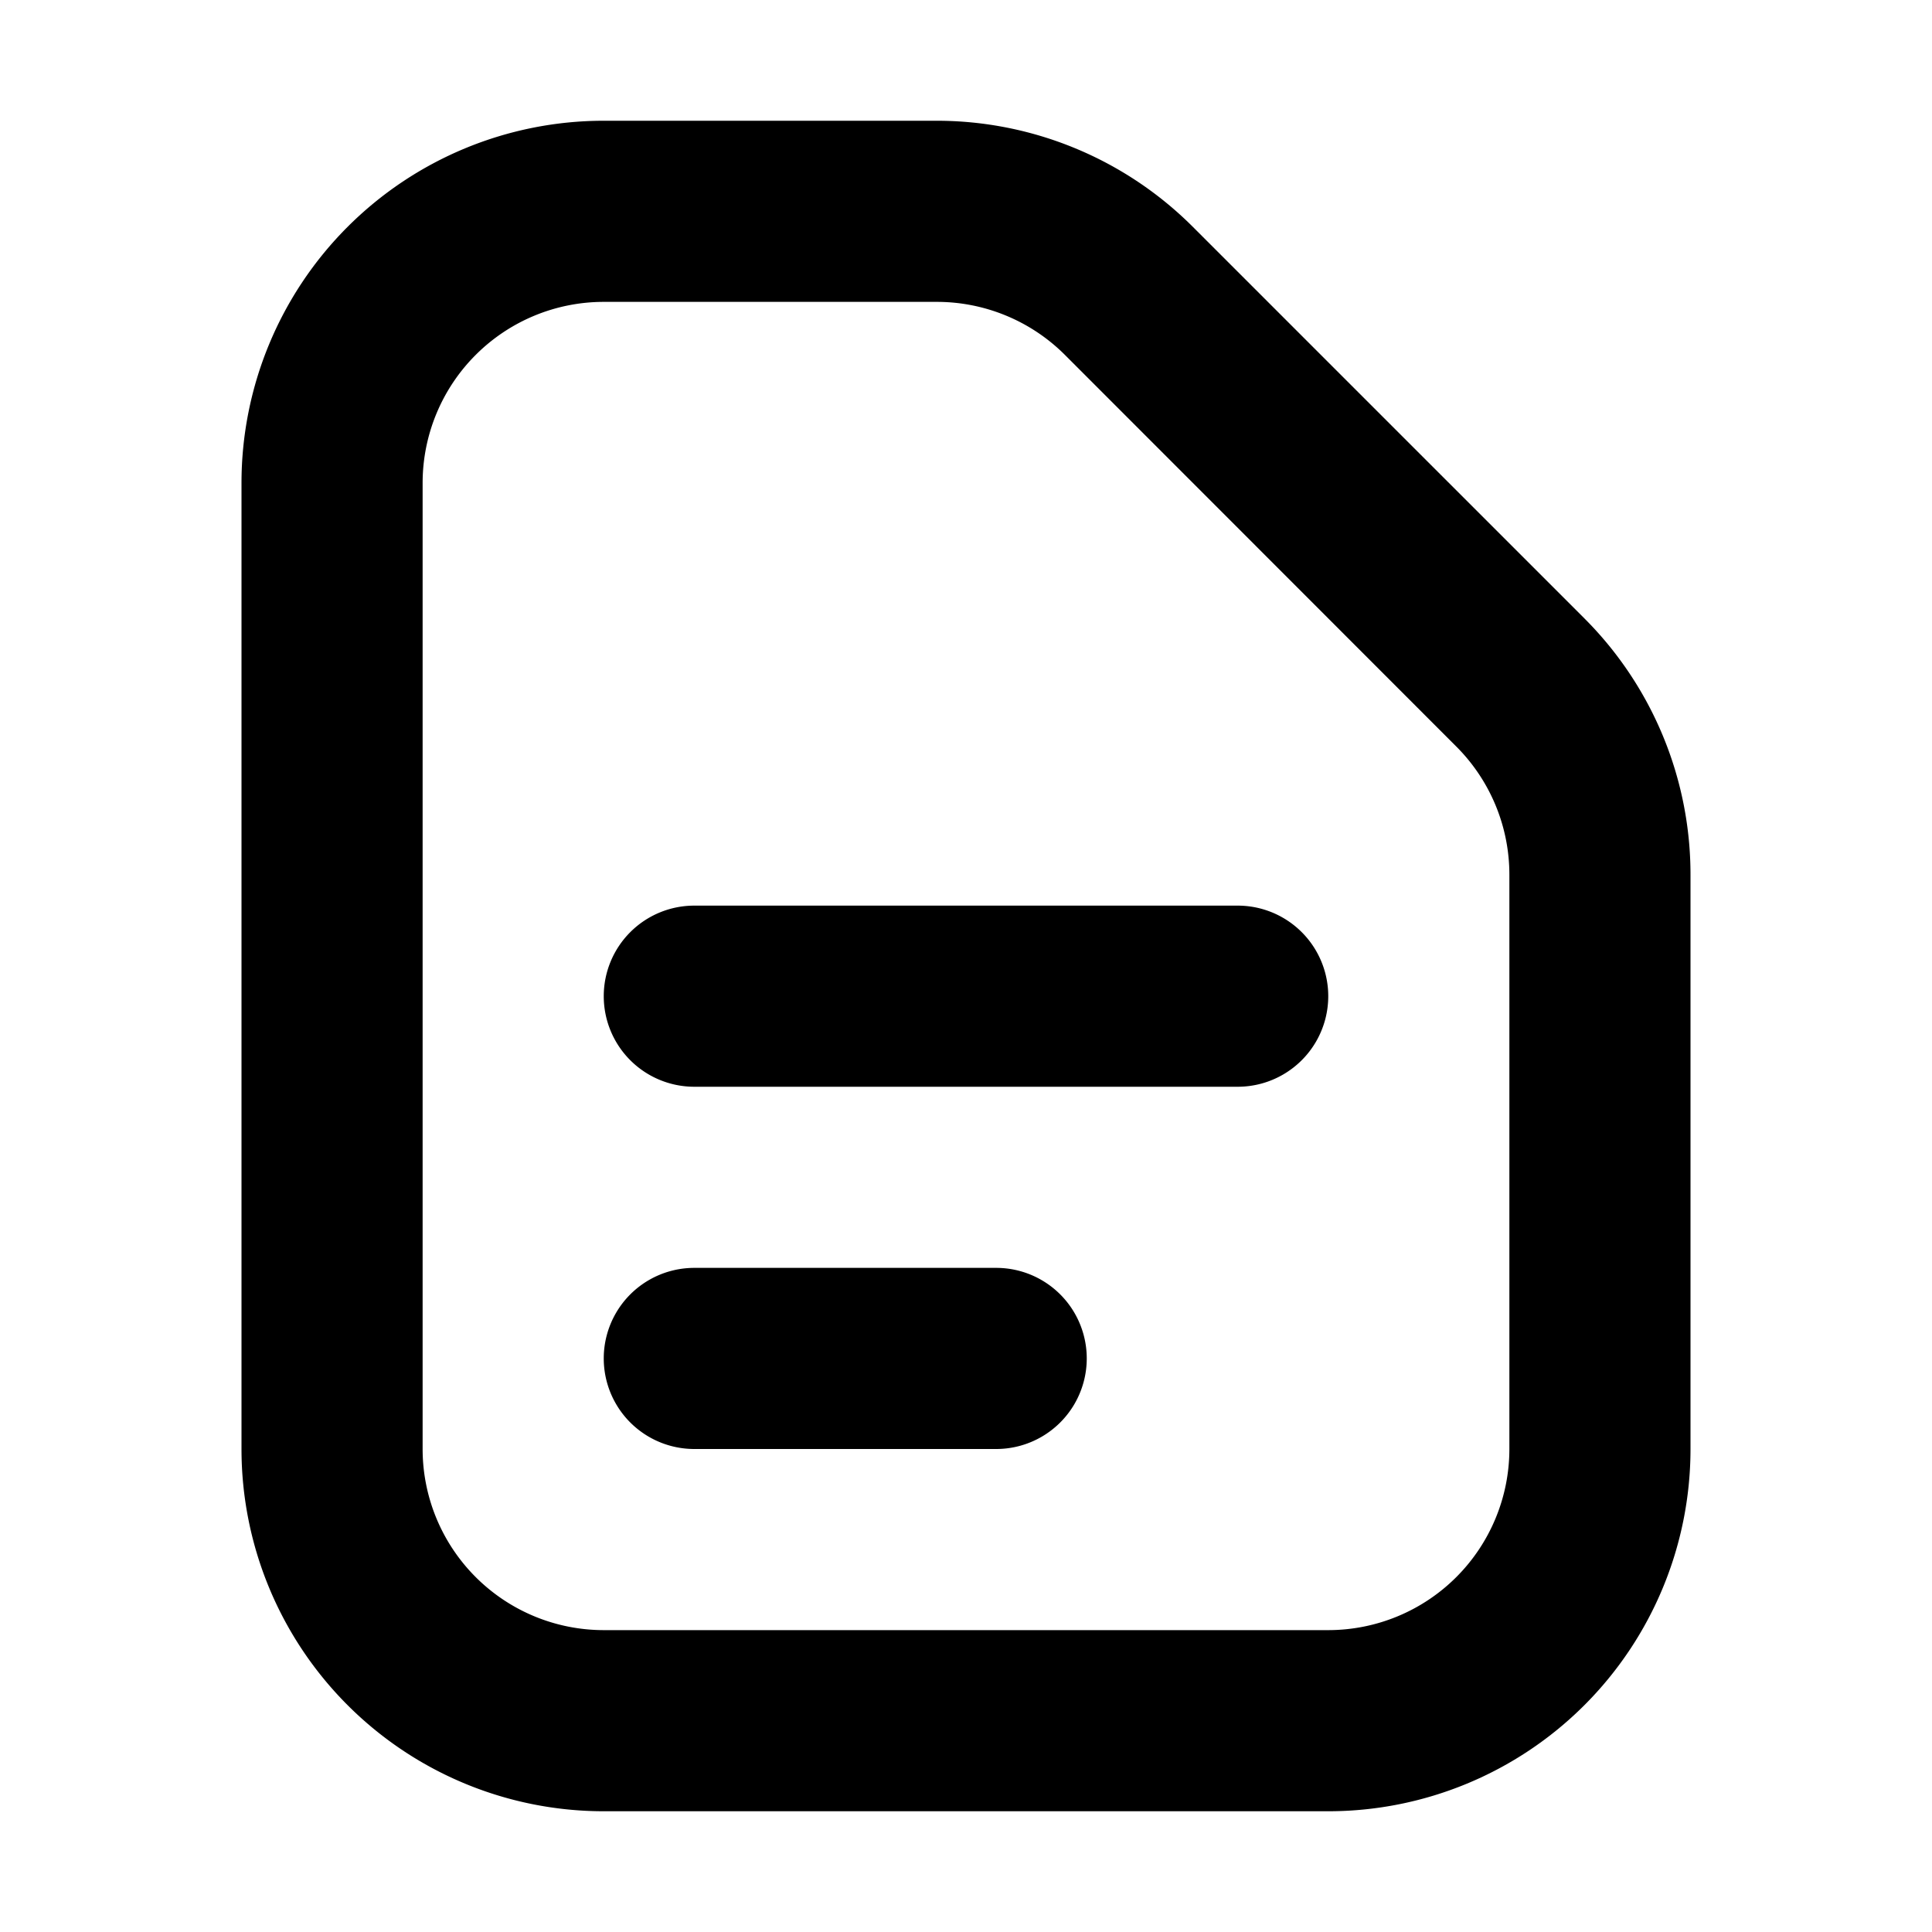 <svg xmlns="http://www.w3.org/2000/svg" width="16" height="16" fill="none" viewBox="0 0 16 16"><path fill="currentColor" fill-rule="evenodd" d="M5 13.5h6a1.5 1.5 0 0 0 1.5-1.5V7.243a1.5 1.5 0 0 0-.44-1.061L8.819 2.939a1.5 1.5 0 0 0-1.06-.439H5A1.5 1.5 0 0 0 3.5 4v8A1.5 1.5 0 0 0 5 13.5m9-6.257a3 3 0 0 0-.879-2.122L9.88 1.88A3 3 0 0 0 7.757 1H5a3 3 0 0 0-3 3v8a3 3 0 0 0 3 3h6a3 3 0 0 0 3-3zM5 8.25a.75.75 0 0 1 .75-.75h4.5a.75.75 0 0 1 0 1.5h-4.5A.75.75 0 0 1 5 8.25m.75 2.25a.75.75 0 0 0 0 1.5h2.5a.75.75 0 0 0 0-1.5z" clip-rule="evenodd"/></svg>